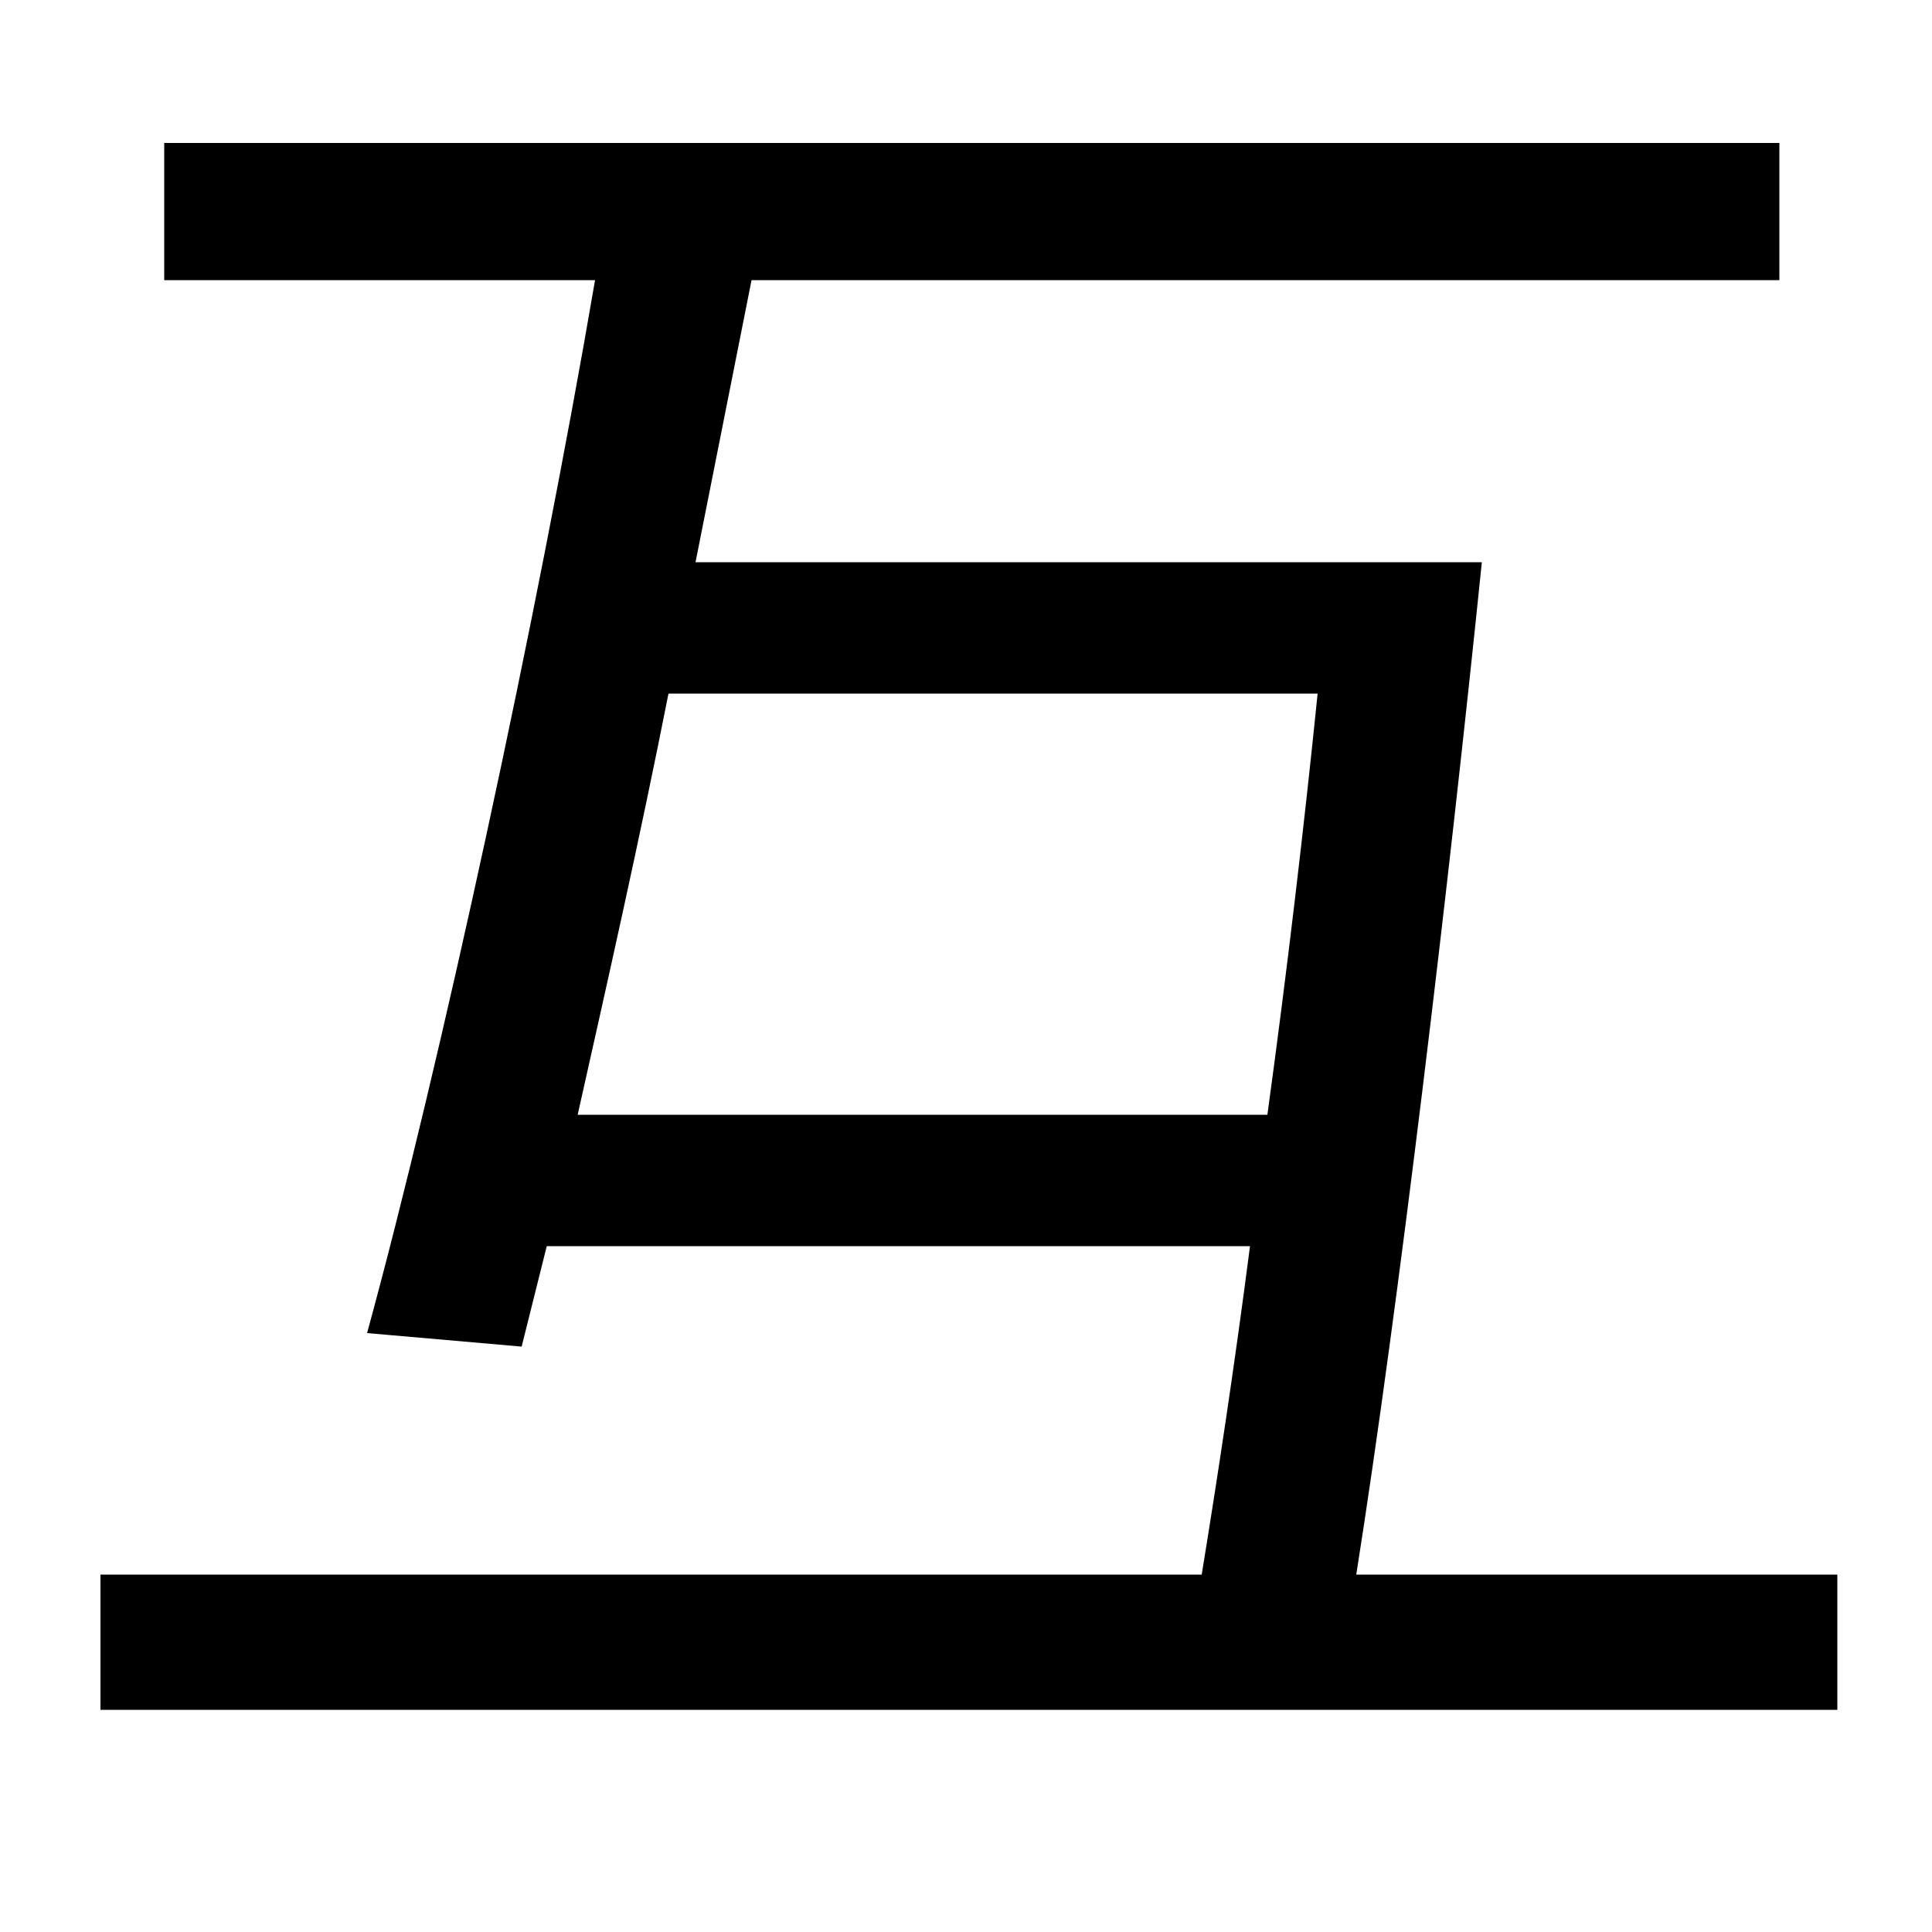 <svg xmlns="http://www.w3.org/2000/svg"
    viewBox="0 0 1000 1000">
  <!--
© 2014-2021 Adobe (http://www.adobe.com/).
Noto is a trademark of Google Inc.
This Font Software is licensed under the SIL Open Font License, Version 1.1. This Font Software is distributed on an "AS IS" BASIS, WITHOUT WARRANTIES OR CONDITIONS OF ANY KIND, either express or implied. See the SIL Open Font License for the specific language, permissions and limitations governing your use of this Font Software.
http://scripts.sil.org/OFL
  -->
<path d="M52 815L52 885 951 885 951 815 702 815C724 676 750 457 767 291L360 291 389 145 921 145 921 74 85 74 85 145 308 145C278 320 228 551 190 690L270 697 283 645 647 645C639 707 630 766 622 815ZM346 359L682 359C675 428 666 504 656 577L299 577C314 510 331 435 346 359Z"/>
</svg>